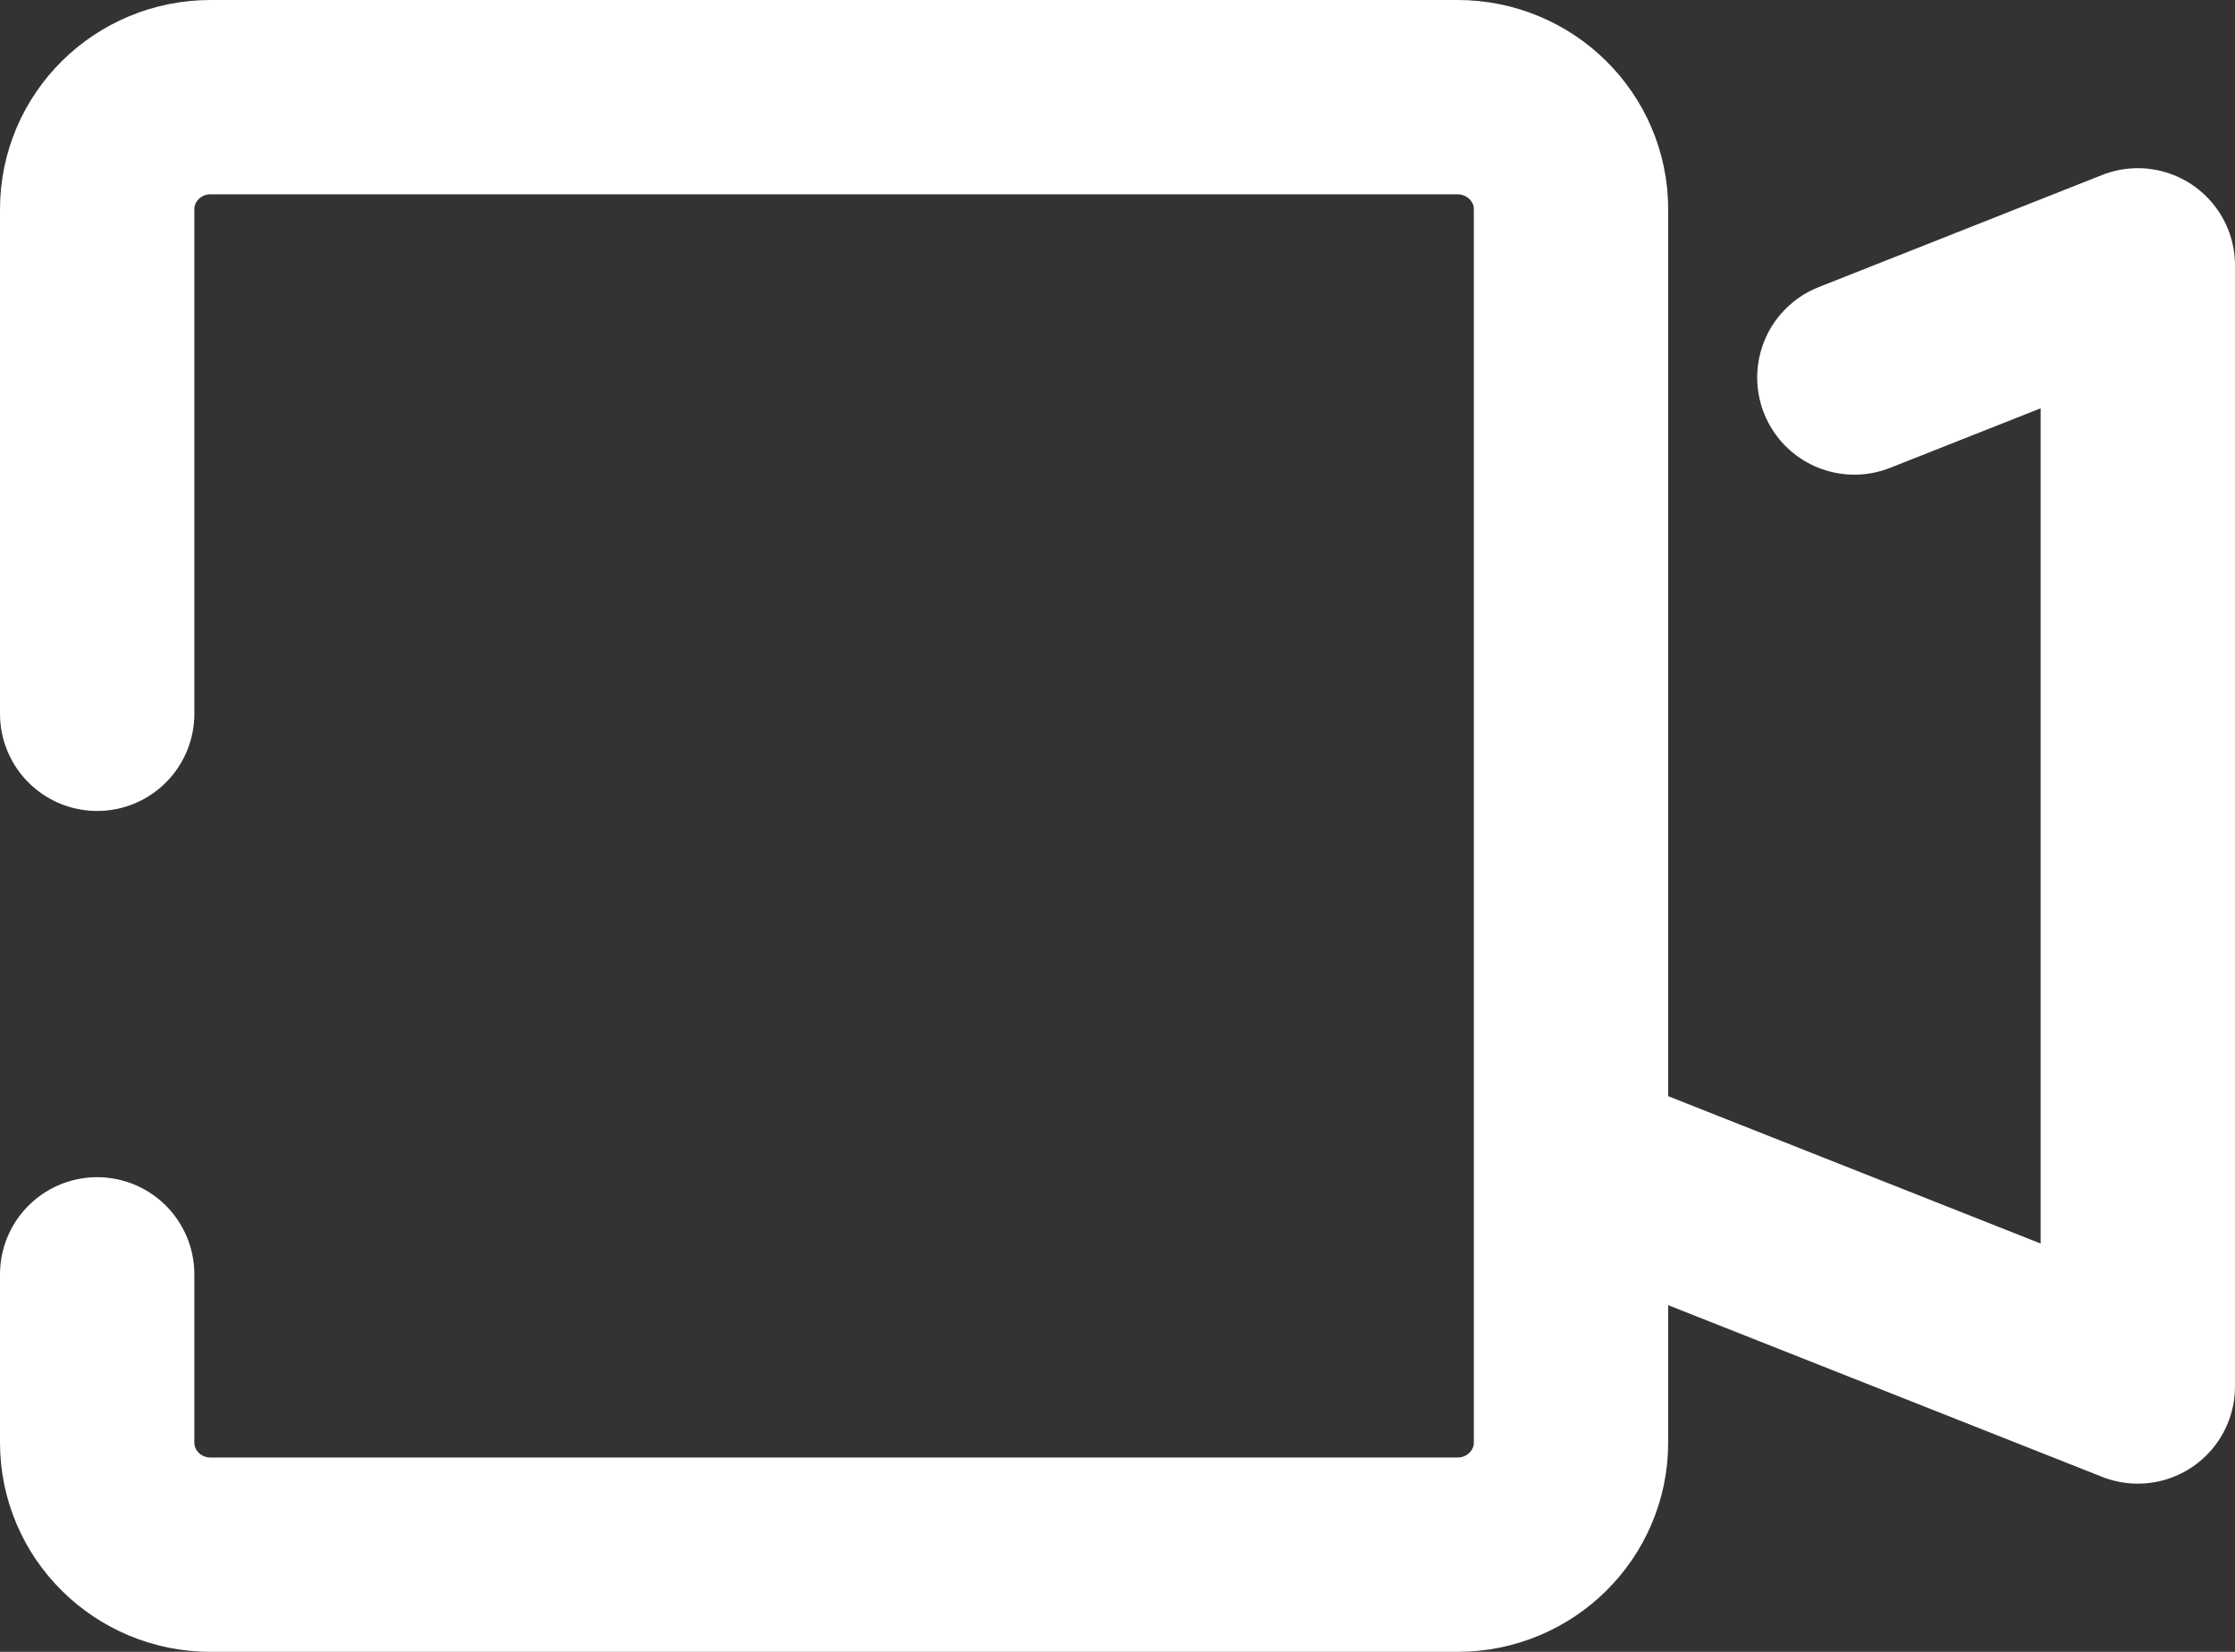 <svg width="23" height="17" viewBox="0 0 23 17" fill="none" xmlns="http://www.w3.org/2000/svg">
    <rect x="0" y="0" width="23" height="17" fill="#333333" stroke="none"/>
    <path d="M1 7.346V2.154C1 1.517 1.522 1 2.167 1H15C15.644 1 16.167 1.517 16.167 2.154V14.846C16.167 15.483 15.644 16 15 16H2.167C1.522 16 1 15.483 1 14.846V13.115M16.167 11.961L22 14.269V2.731L19.083 3.885" stroke="white" stroke-width="2" stroke-linecap="round" stroke-linejoin="round"/>
</svg>
